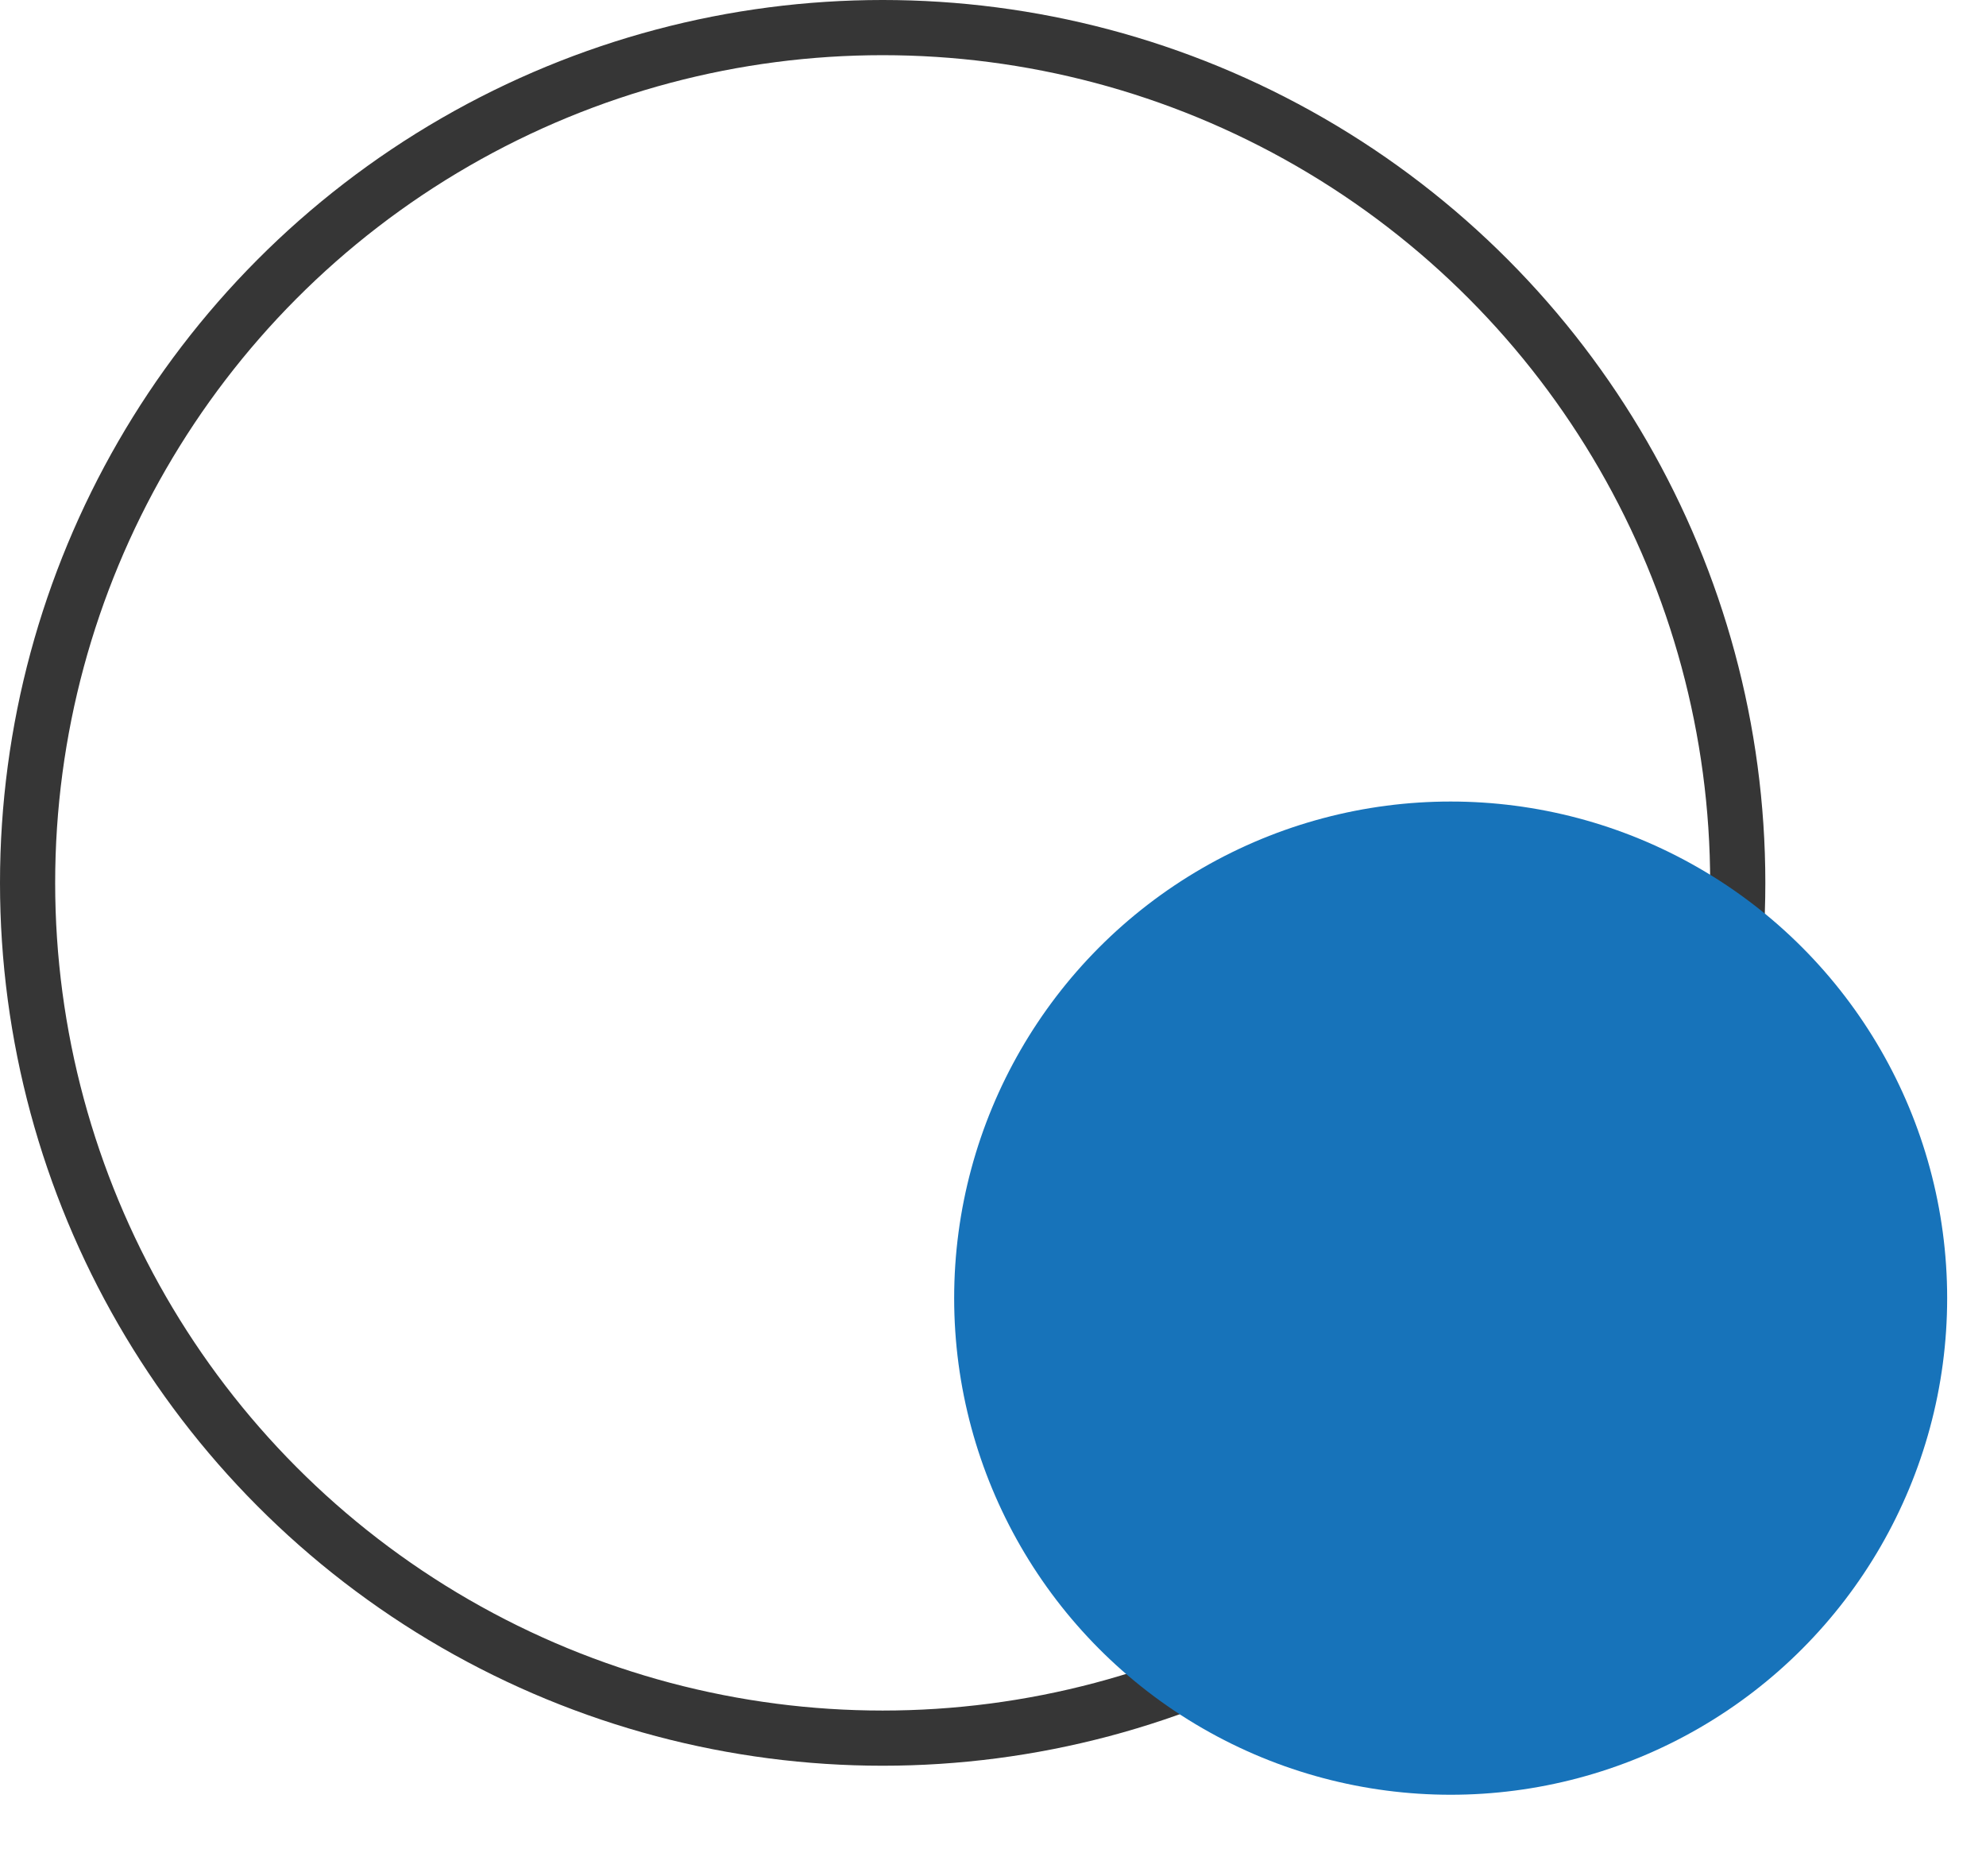 <svg width="18" height="17" viewBox="0 0 18 17" fill="none" xmlns="http://www.w3.org/2000/svg">
<circle cx="8" cy="8" r="7.75" stroke="#363636" stroke-width="0.5"/>
<circle cx="13.148" cy="11.763" r="4.5" fill="#1773BA"/>
</svg>
